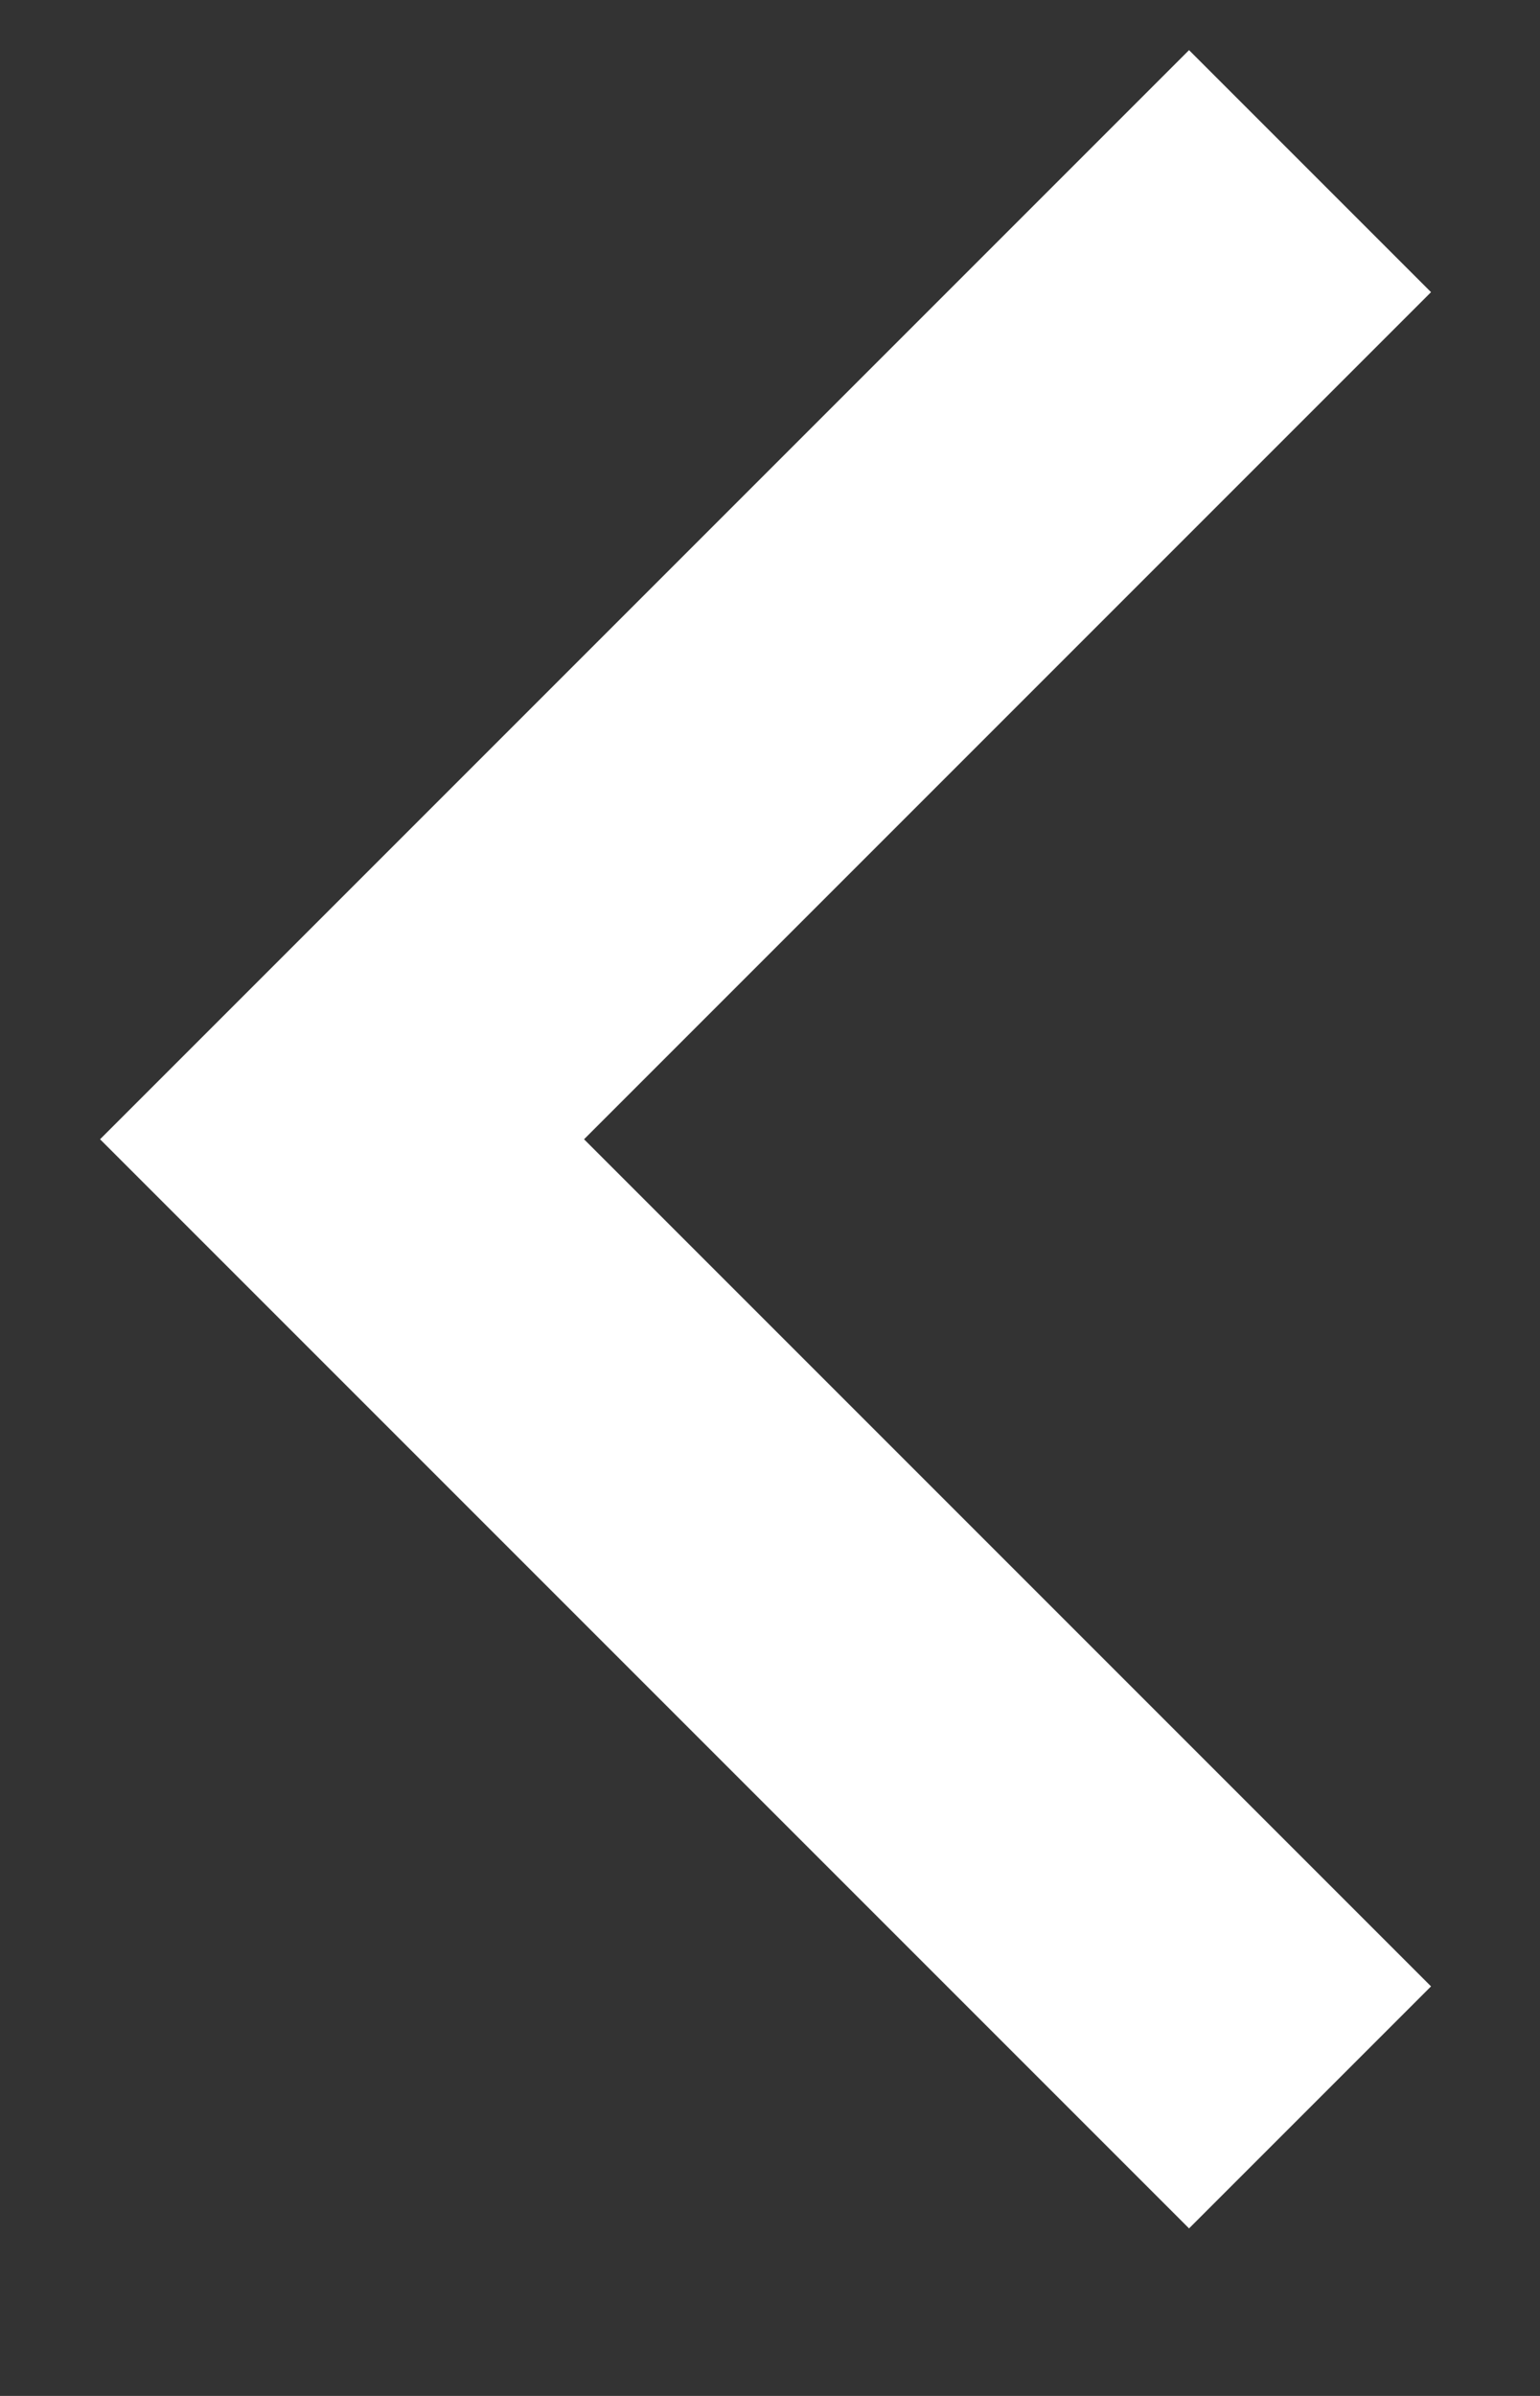 <svg width="9" height="14" viewBox="0 0 9 14" fill="none" xmlns="http://www.w3.org/2000/svg">
<rect x="0" y="0" width="9" height="14" fill="#333333" stroke="none"/>
<path d="M7.656 12.314L1.999 6.657L7.656 1" stroke="white" stroke-width="2"/>
</svg>
